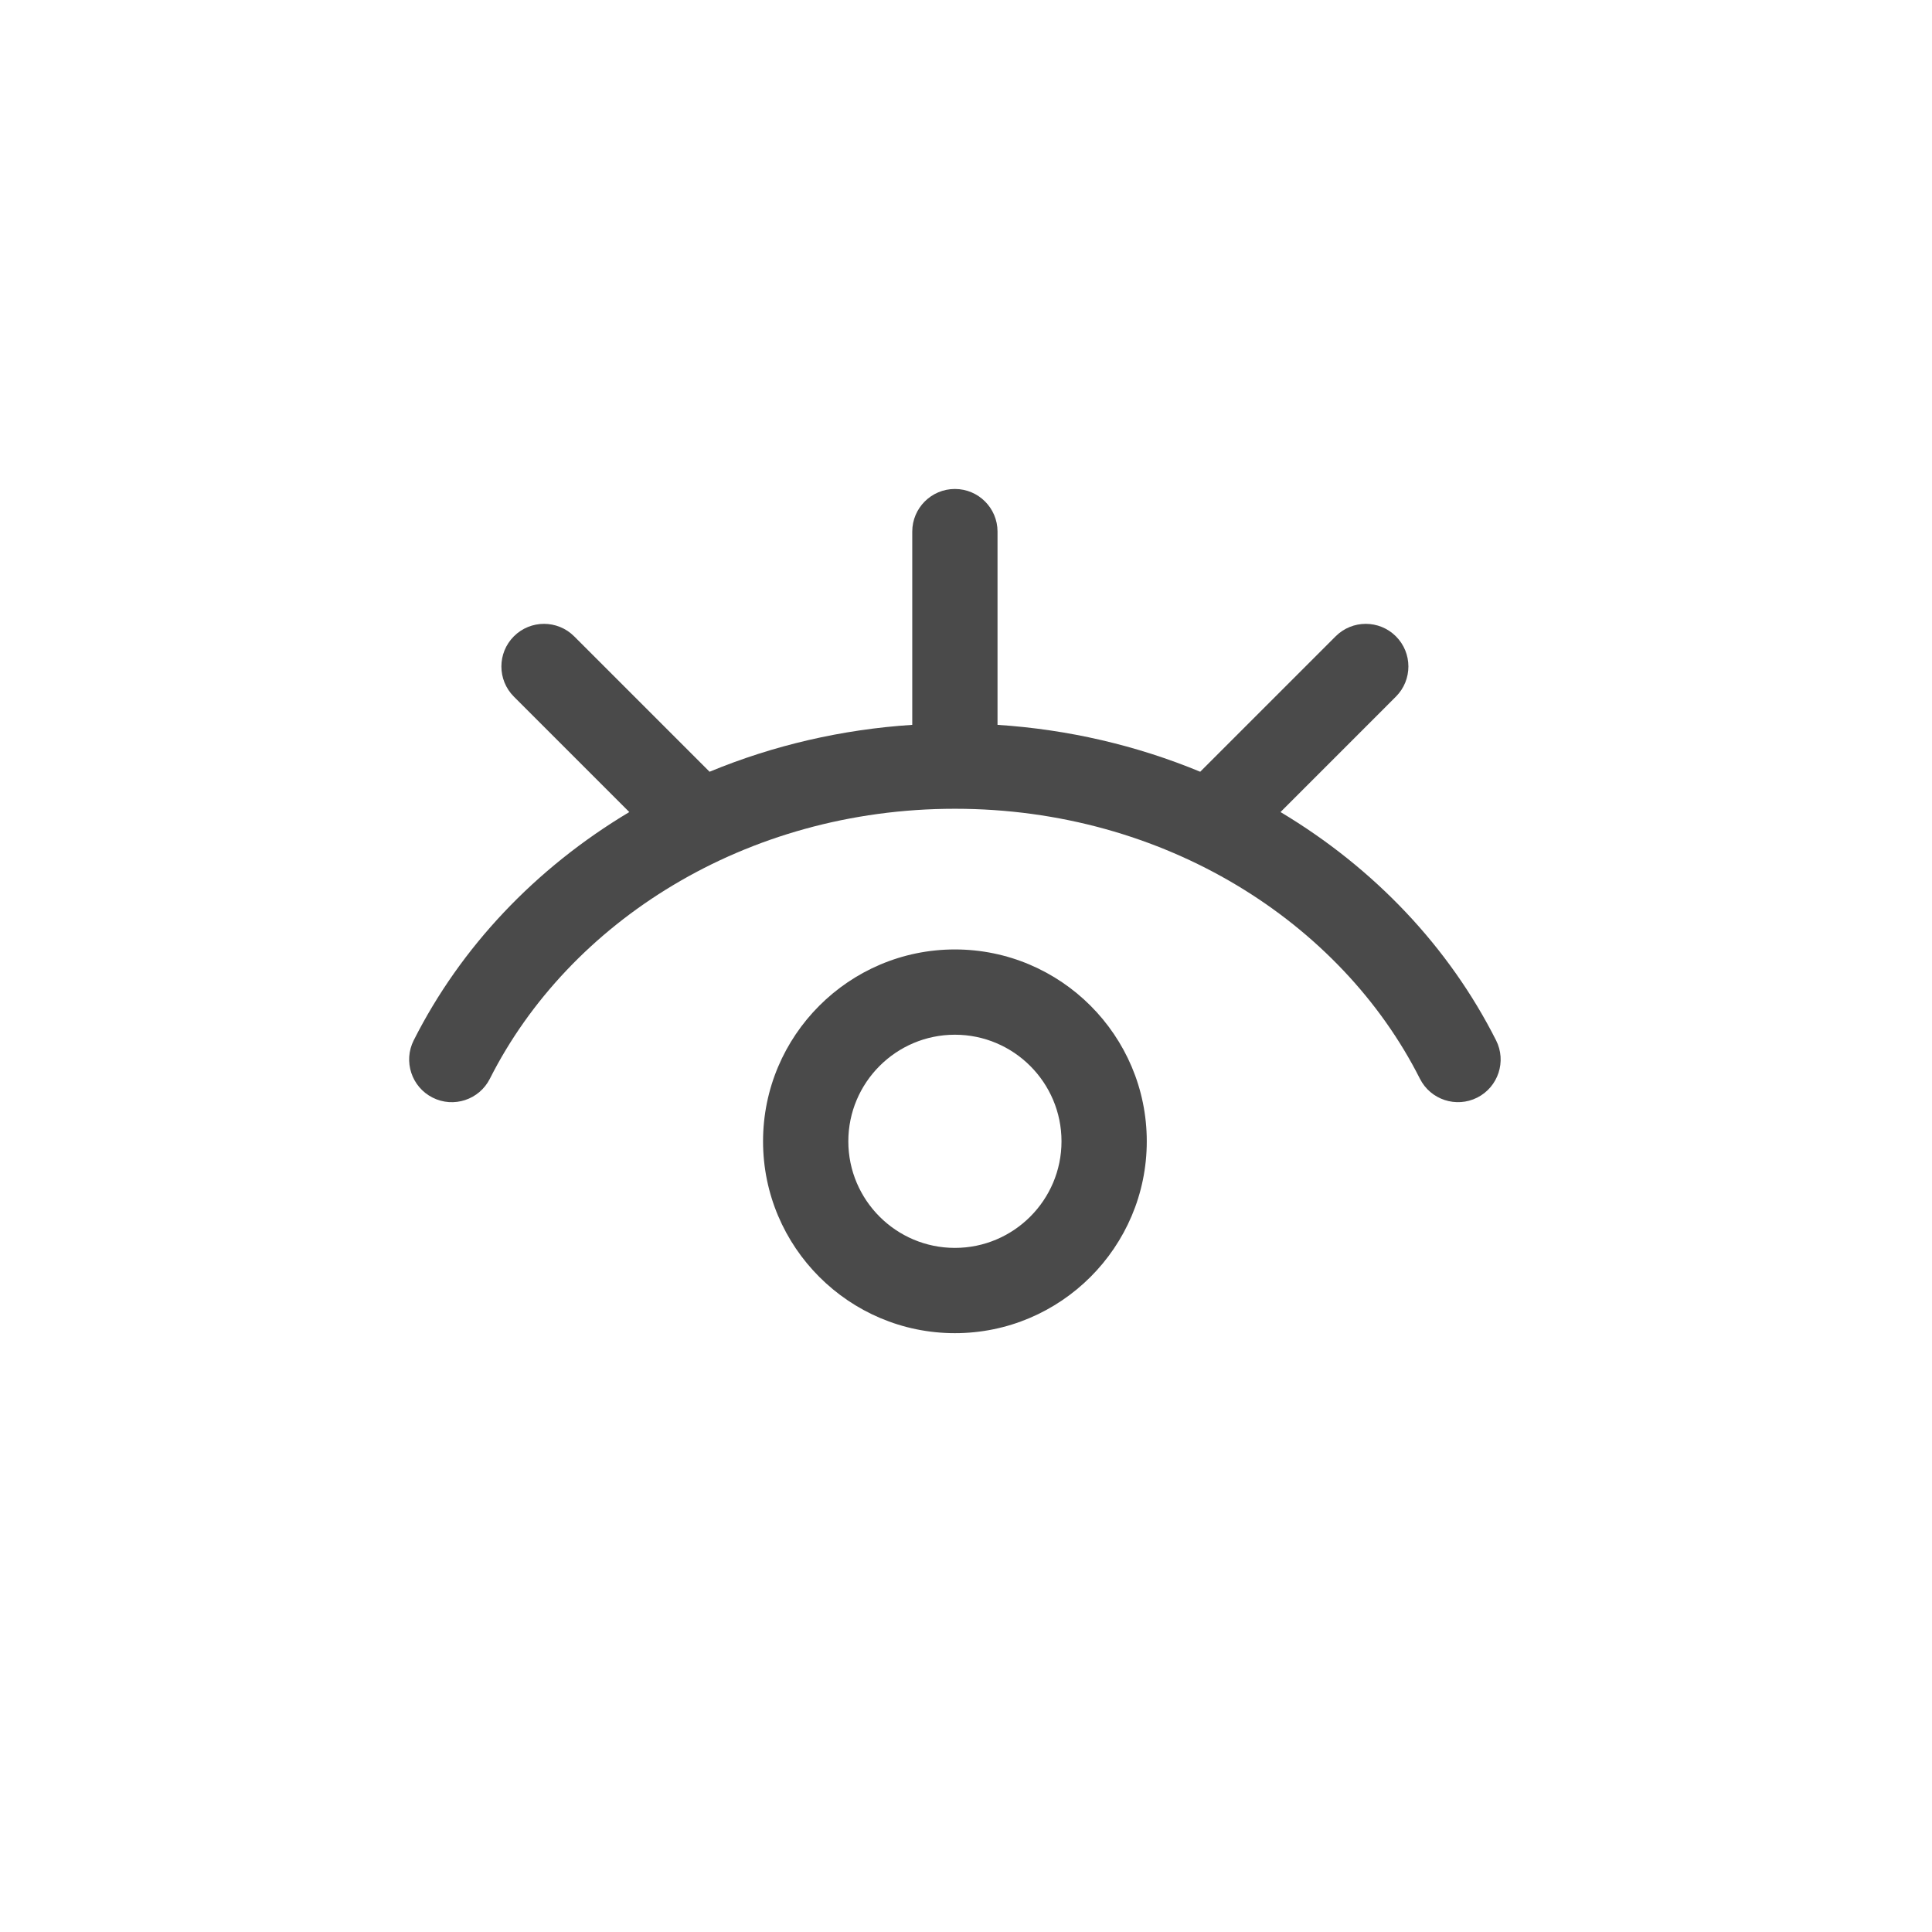 <?xml version="1.0" encoding="UTF-8"?>
<svg width="44px" height="44px" viewBox="0 0 44 44" version="1.1" xmlns="http://www.w3.org/2000/svg" xmlns:xlink="http://www.w3.org/1999/xlink">
    <title>ico_password_see</title>
    <defs>
        <filter id="filter-1">
            <feColorMatrix in="SourceGraphic" type="matrix" values="0 0 0 0 0.486 0 0 0 0 0.486 0 0 0 0 0.486 0 0 0 1 0"></feColorMatrix>
        </filter>
    </defs>
    <g id="ico_password_see" stroke="none" stroke-width="1" fill="none" fill-rule="evenodd">
        <rect id="Rectangle" fill-opacity="0" fill="#FFFFFF" x="0" y="0" width="44" height="44"></rect>
        <g filter="url(#filter-1)" id="Viewer">
            <g transform="translate(9.318, 11.136)">
                <path d="M12.429,10.487 C14.839,10.487 16.799,12.447 16.799,14.857 C16.799,17.266 14.839,19.226 12.429,19.226 C10.02,19.226 8.06,17.266 8.06,14.857 C8.06,12.447 10.02,10.487 12.429,10.487 Z M12.429,12.429 C11.091,12.429 10.002,13.518 10.002,14.857 C10.002,16.195 11.091,17.284 12.429,17.284 C13.768,17.284 14.857,16.195 14.857,14.857 C14.857,13.518 13.768,12.429 12.429,12.429 Z M12.429,-8.8817842e-14 C12.965,-8.8817842e-14 13.4,0.435 13.4,0.971 L13.4,0.971 L13.4,5.372 C15.003,5.476 16.563,5.838 18.016,6.44 L18.016,6.44 L21.1,3.356 C21.479,2.977 22.094,2.977 22.473,3.356 C22.852,3.735 22.852,4.35 22.473,4.729 L22.473,4.729 L19.845,7.358 C21.986,8.639 23.683,10.435 24.754,12.557 C24.996,13.035 24.803,13.619 24.325,13.861 C23.847,14.102 23.262,13.911 23.02,13.432 C21.221,9.868 17.209,7.283 12.429,7.283 C7.653,7.283 3.639,9.864 1.838,13.432 C1.596,13.911 1.012,14.103 0.534,13.861 C0.055,13.619 -0.137,13.035 0.104,12.557 C1.175,10.435 2.873,8.638 5.014,7.358 L5.014,7.358 L2.385,4.729 C2.006,4.35 2.006,3.735 2.385,3.356 C2.764,2.977 3.379,2.977 3.758,3.356 L3.758,3.356 L6.842,6.44 C8.295,5.838 9.855,5.476 11.458,5.372 L11.458,5.372 L11.458,0.971 C11.458,0.435 11.893,-8.8817842e-14 12.429,-8.8817842e-14 Z" id="Combined-Shape" fill="#4A4A4A"></path>
            </g>
        </g>
    </g>
</svg>